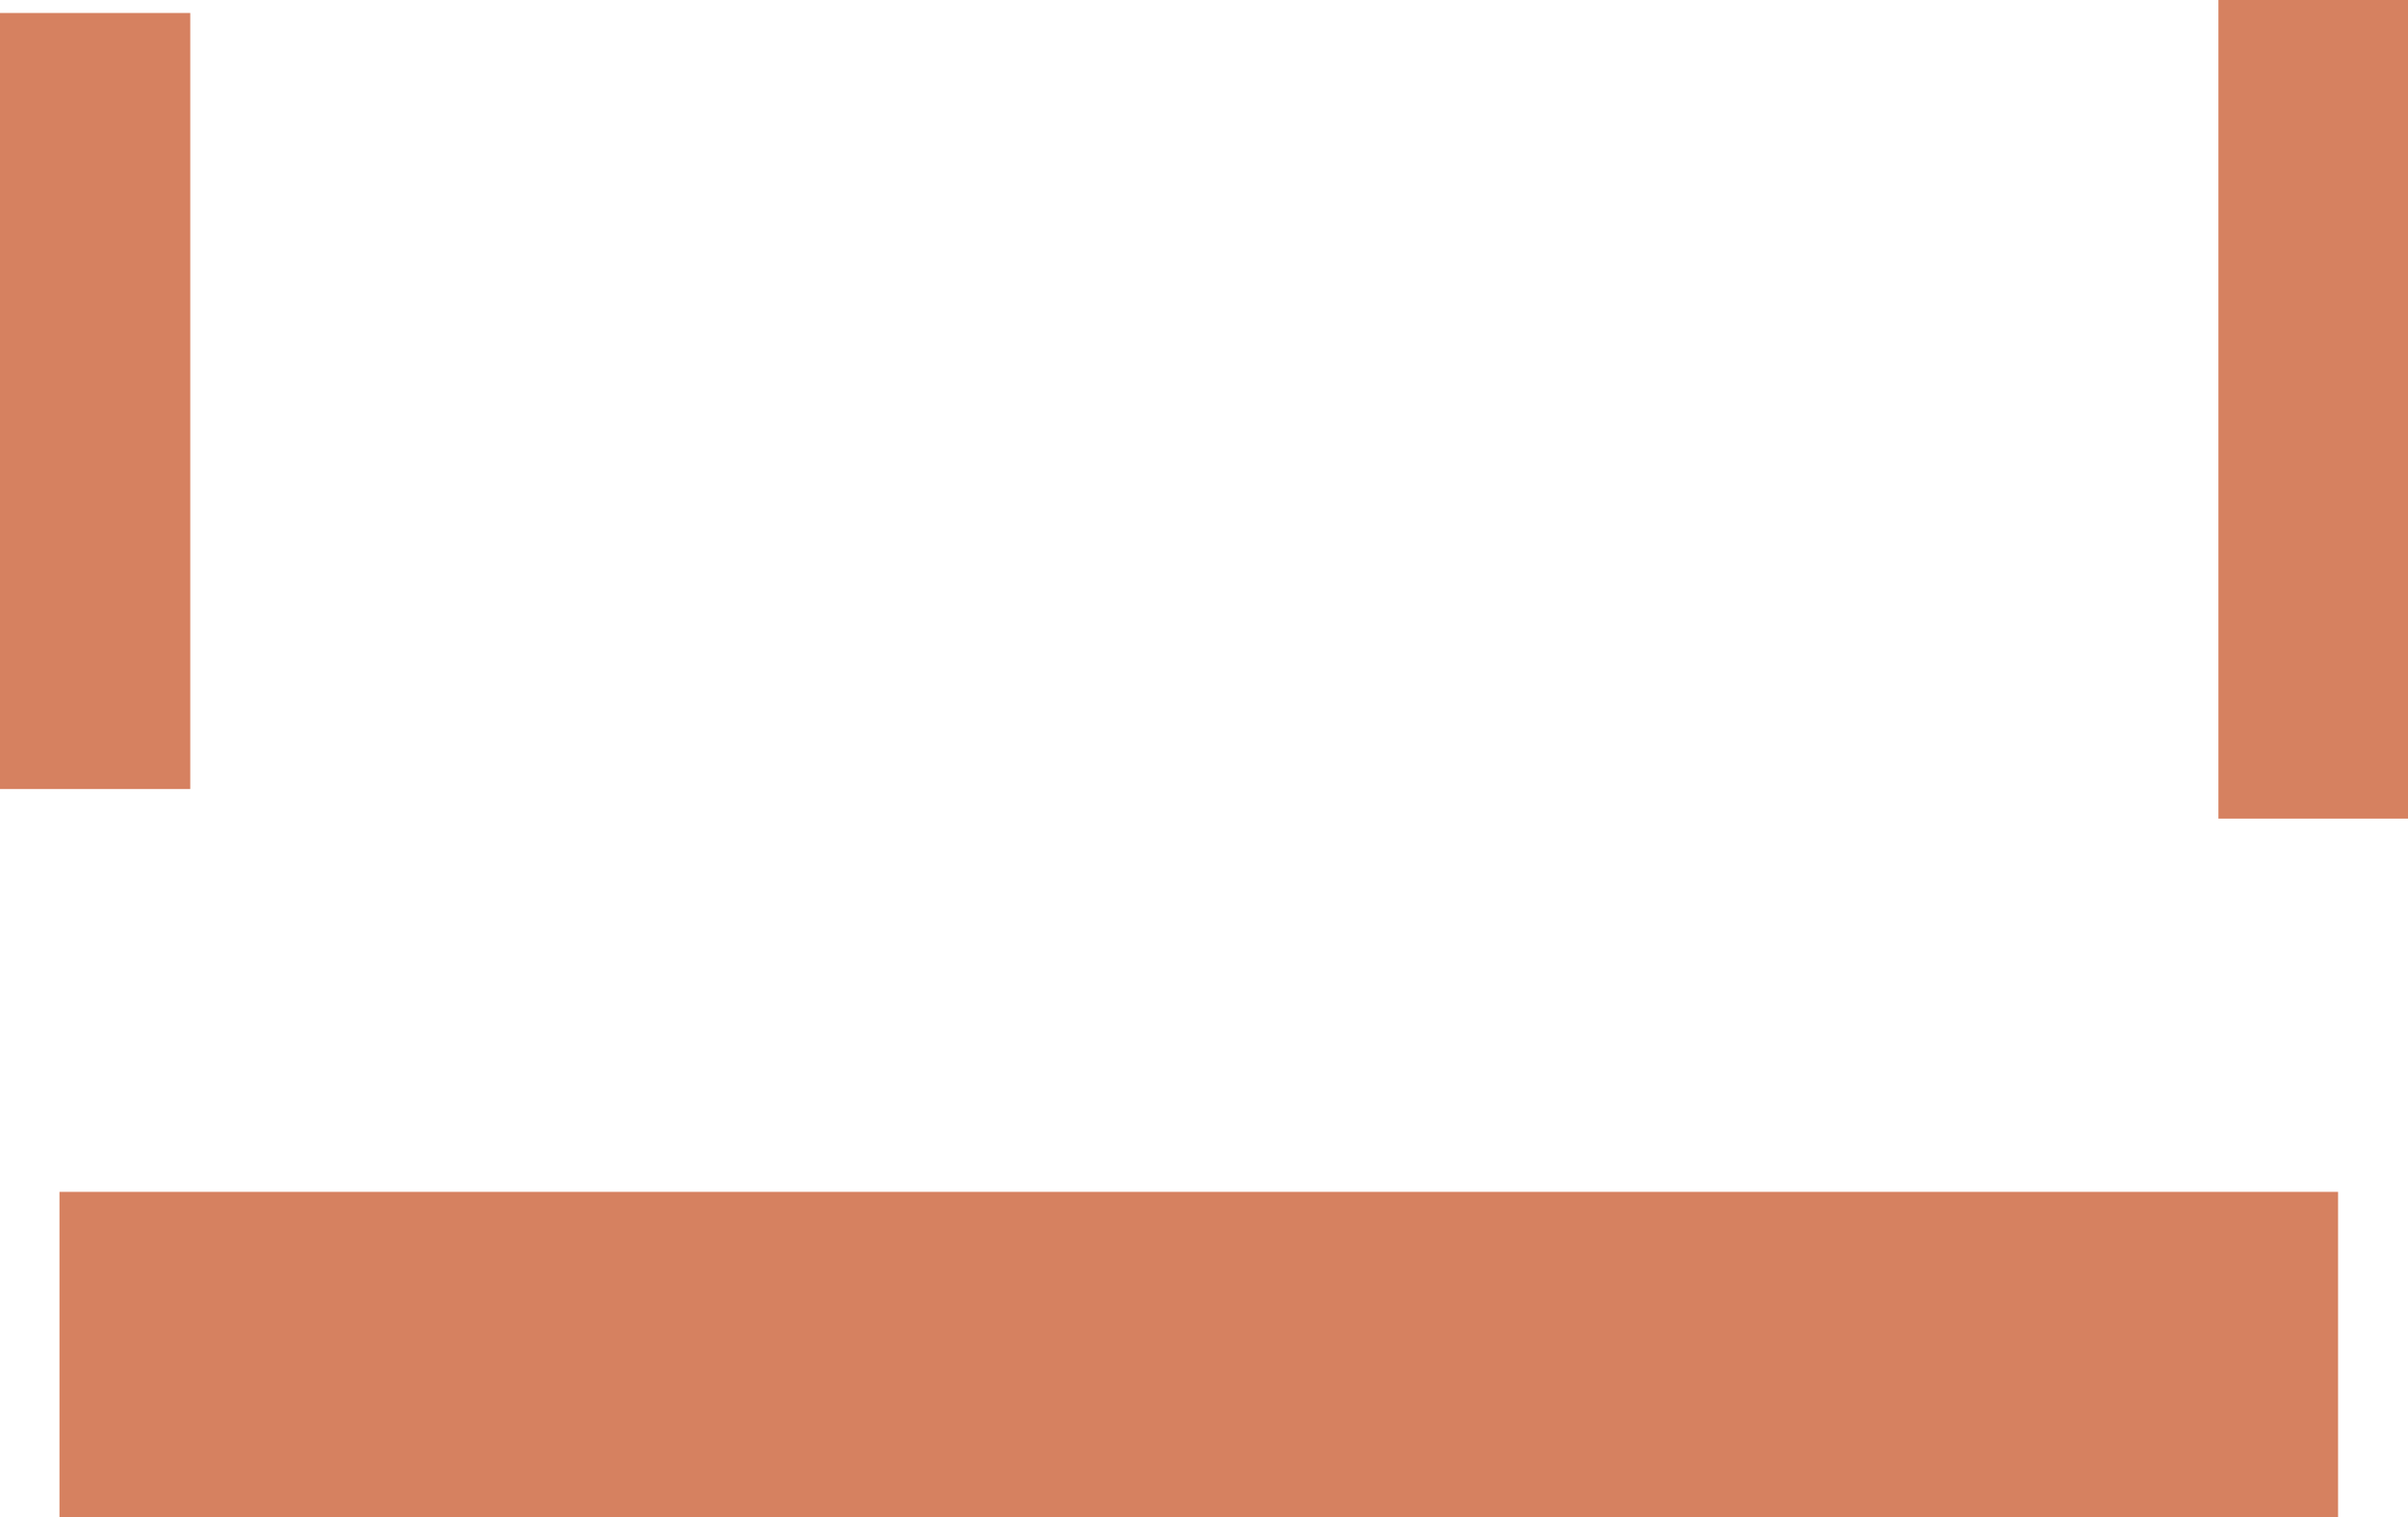 <svg version="1.1" xmlns="http://www.w3.org/2000/svg" xmlns:xlink="http://www.w3.org/1999/xlink" width="651.586" height="410.517" viewBox="0,0,651.586,410.517"><g transform="translate(24.131,17.716)"><g data-paper-data="{&quot;isPaintingLayer&quot;:true}" fill="#d68160" fill-rule="nonzero" stroke="none" stroke-linecap="butt" stroke-linejoin="miter" stroke-miterlimit="10" stroke-dasharray="" stroke-dashoffset="0" style="mix-blend-mode: normal"><path d="M-8.038,392.8v-88h616.574v88z" stroke-width="NaN"/><path d="M-24.131,195.8v-210h51.486v210z" stroke-width="0"/><path d="M576.158,203.8v-221.517h51.297v221.517z" stroke-width="0"/></g></g></svg>